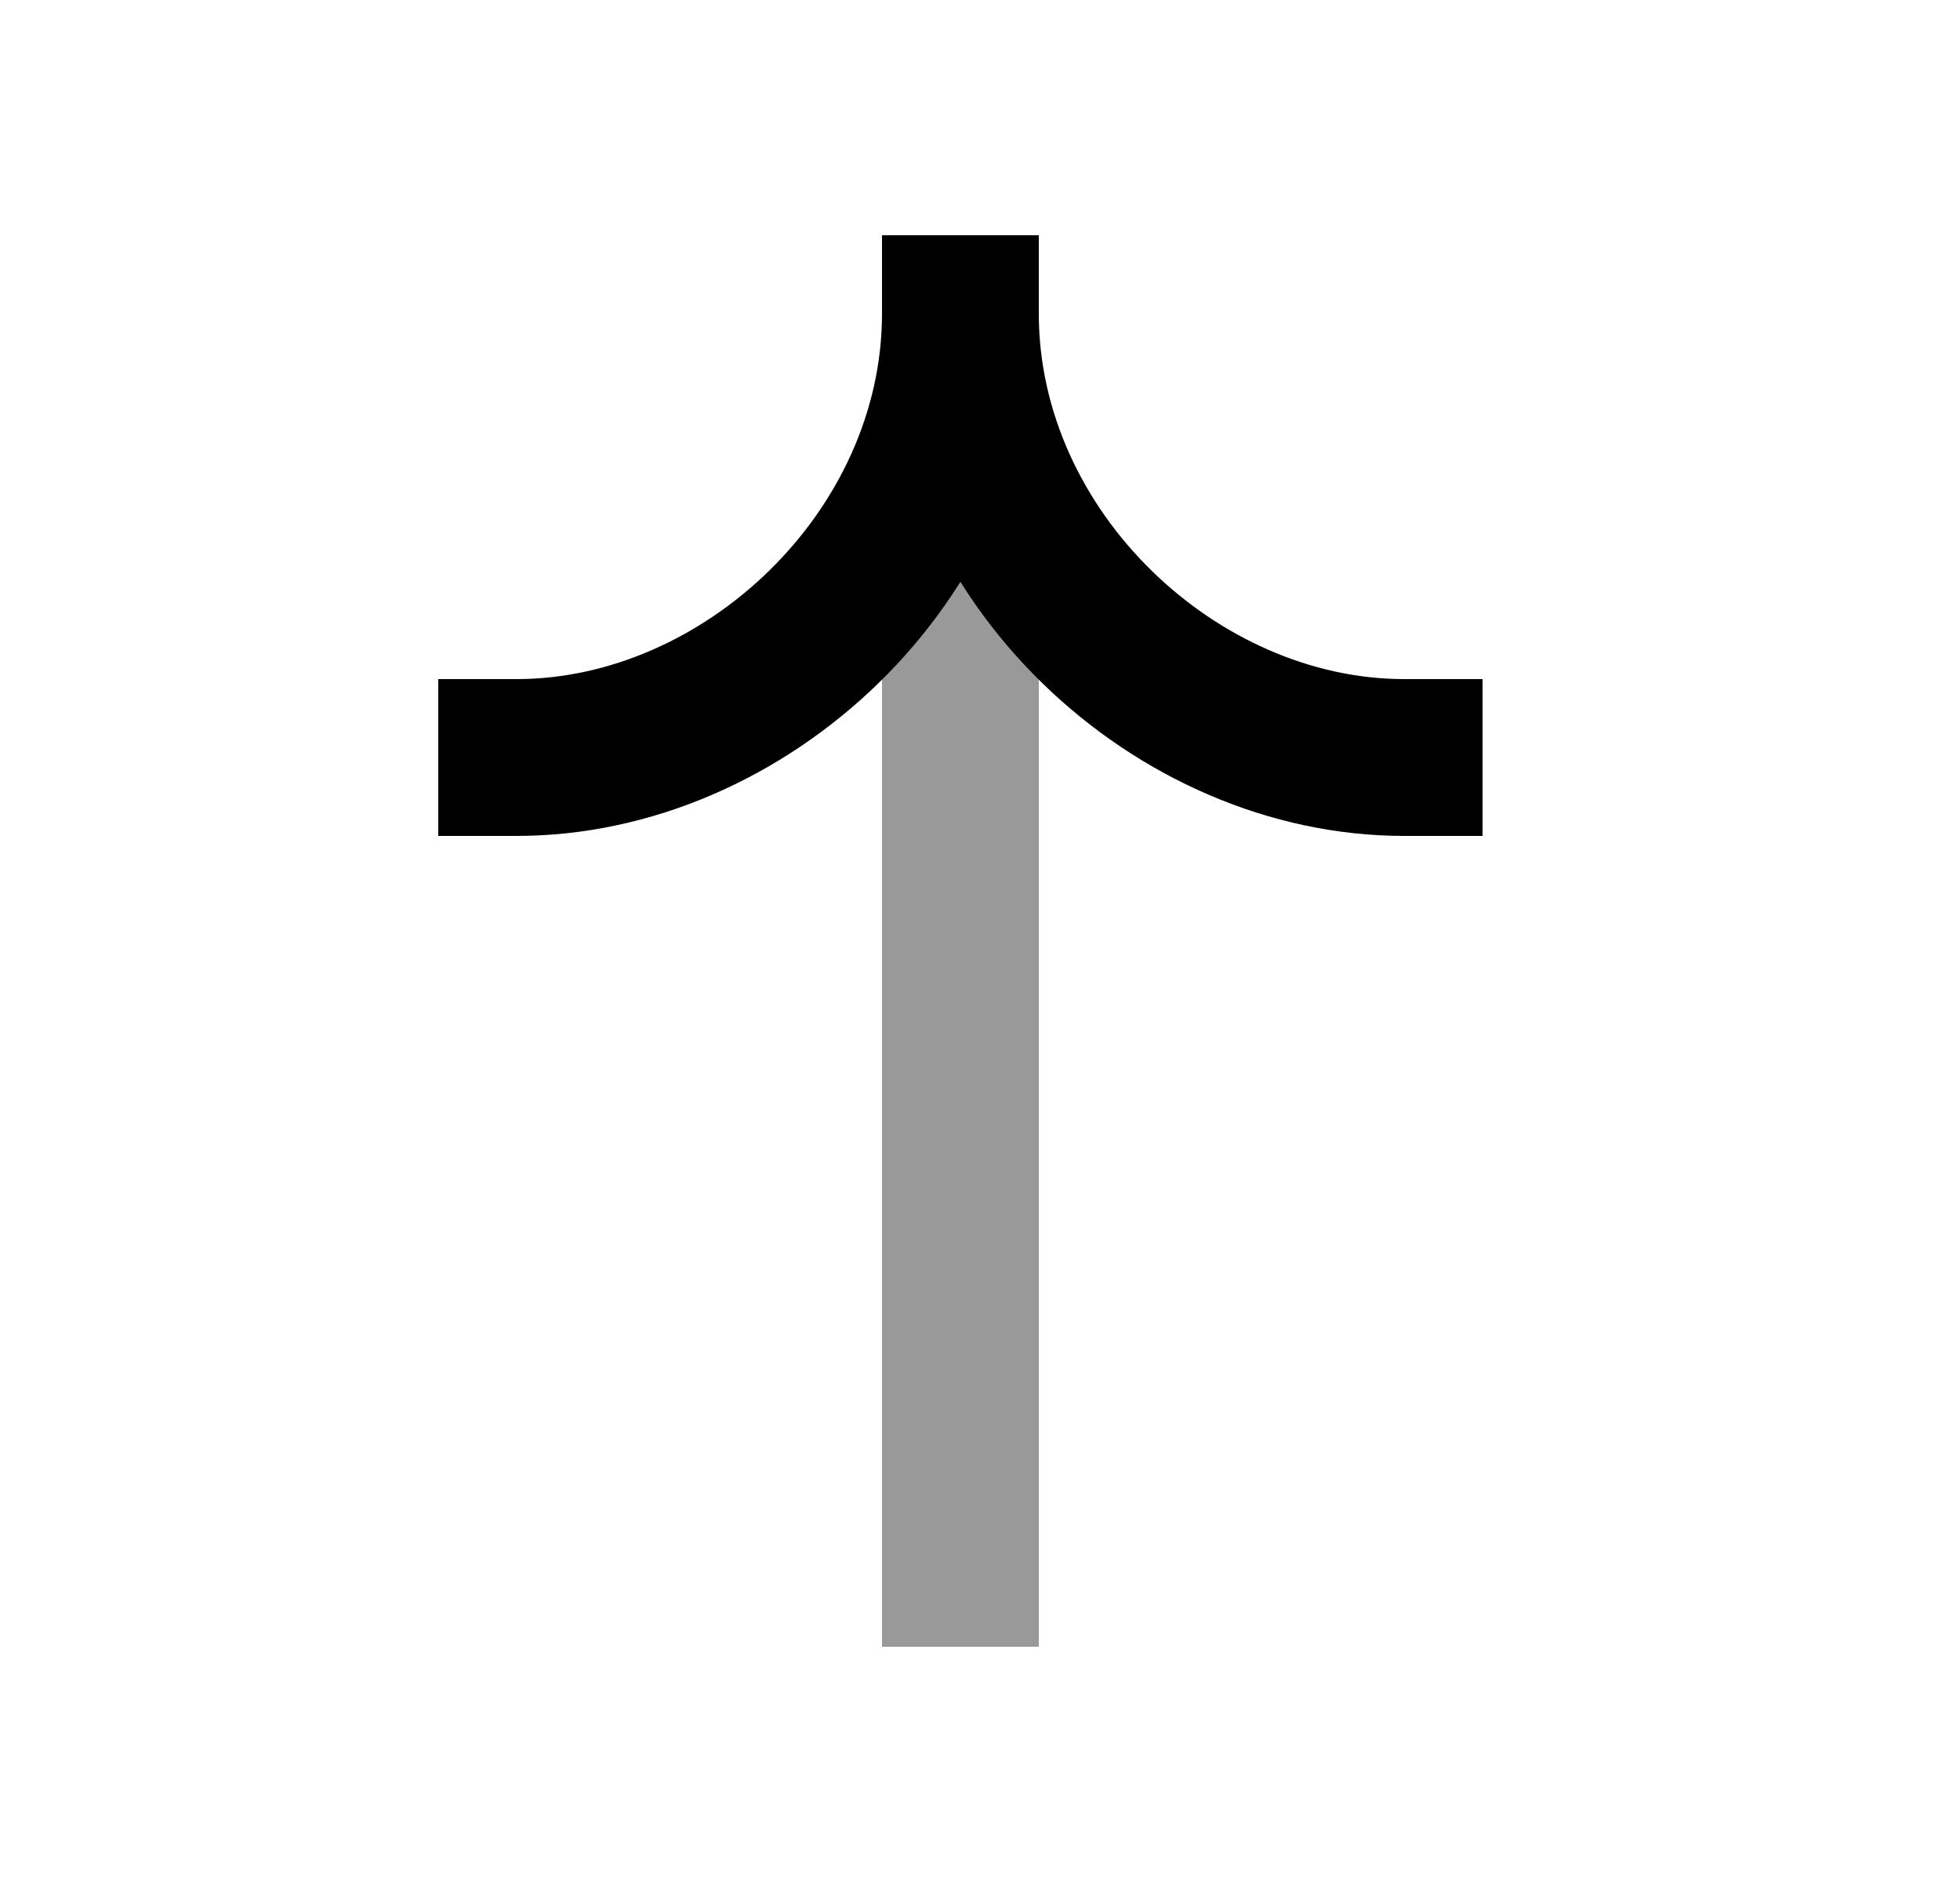 <svg width="25" height="24" viewBox="0 0 25 24" fill="none" xmlns="http://www.w3.org/2000/svg">
<path opacity="0.4" fill-rule="evenodd" clip-rule="evenodd" d="M11.25 3L11.25 21L13.25 21L13.25 3L11.25 3Z" fill="currentColor"/>
<path fill-rule="evenodd" clip-rule="evenodd" d="M13.25 4C13.25 7.671 10.031 10.66 6.59 10.66H5.59V8.66H6.59C8.969 8.66 11.25 6.524 11.25 4V3H13.25V4Z" fill="currentColor"/>
<path fill-rule="evenodd" clip-rule="evenodd" d="M11.25 4C11.25 7.671 14.469 10.66 17.91 10.66H18.91V8.66H17.91C15.531 8.66 13.25 6.524 13.25 4V3H11.25V4Z" fill="currentColor"/>
</svg>
